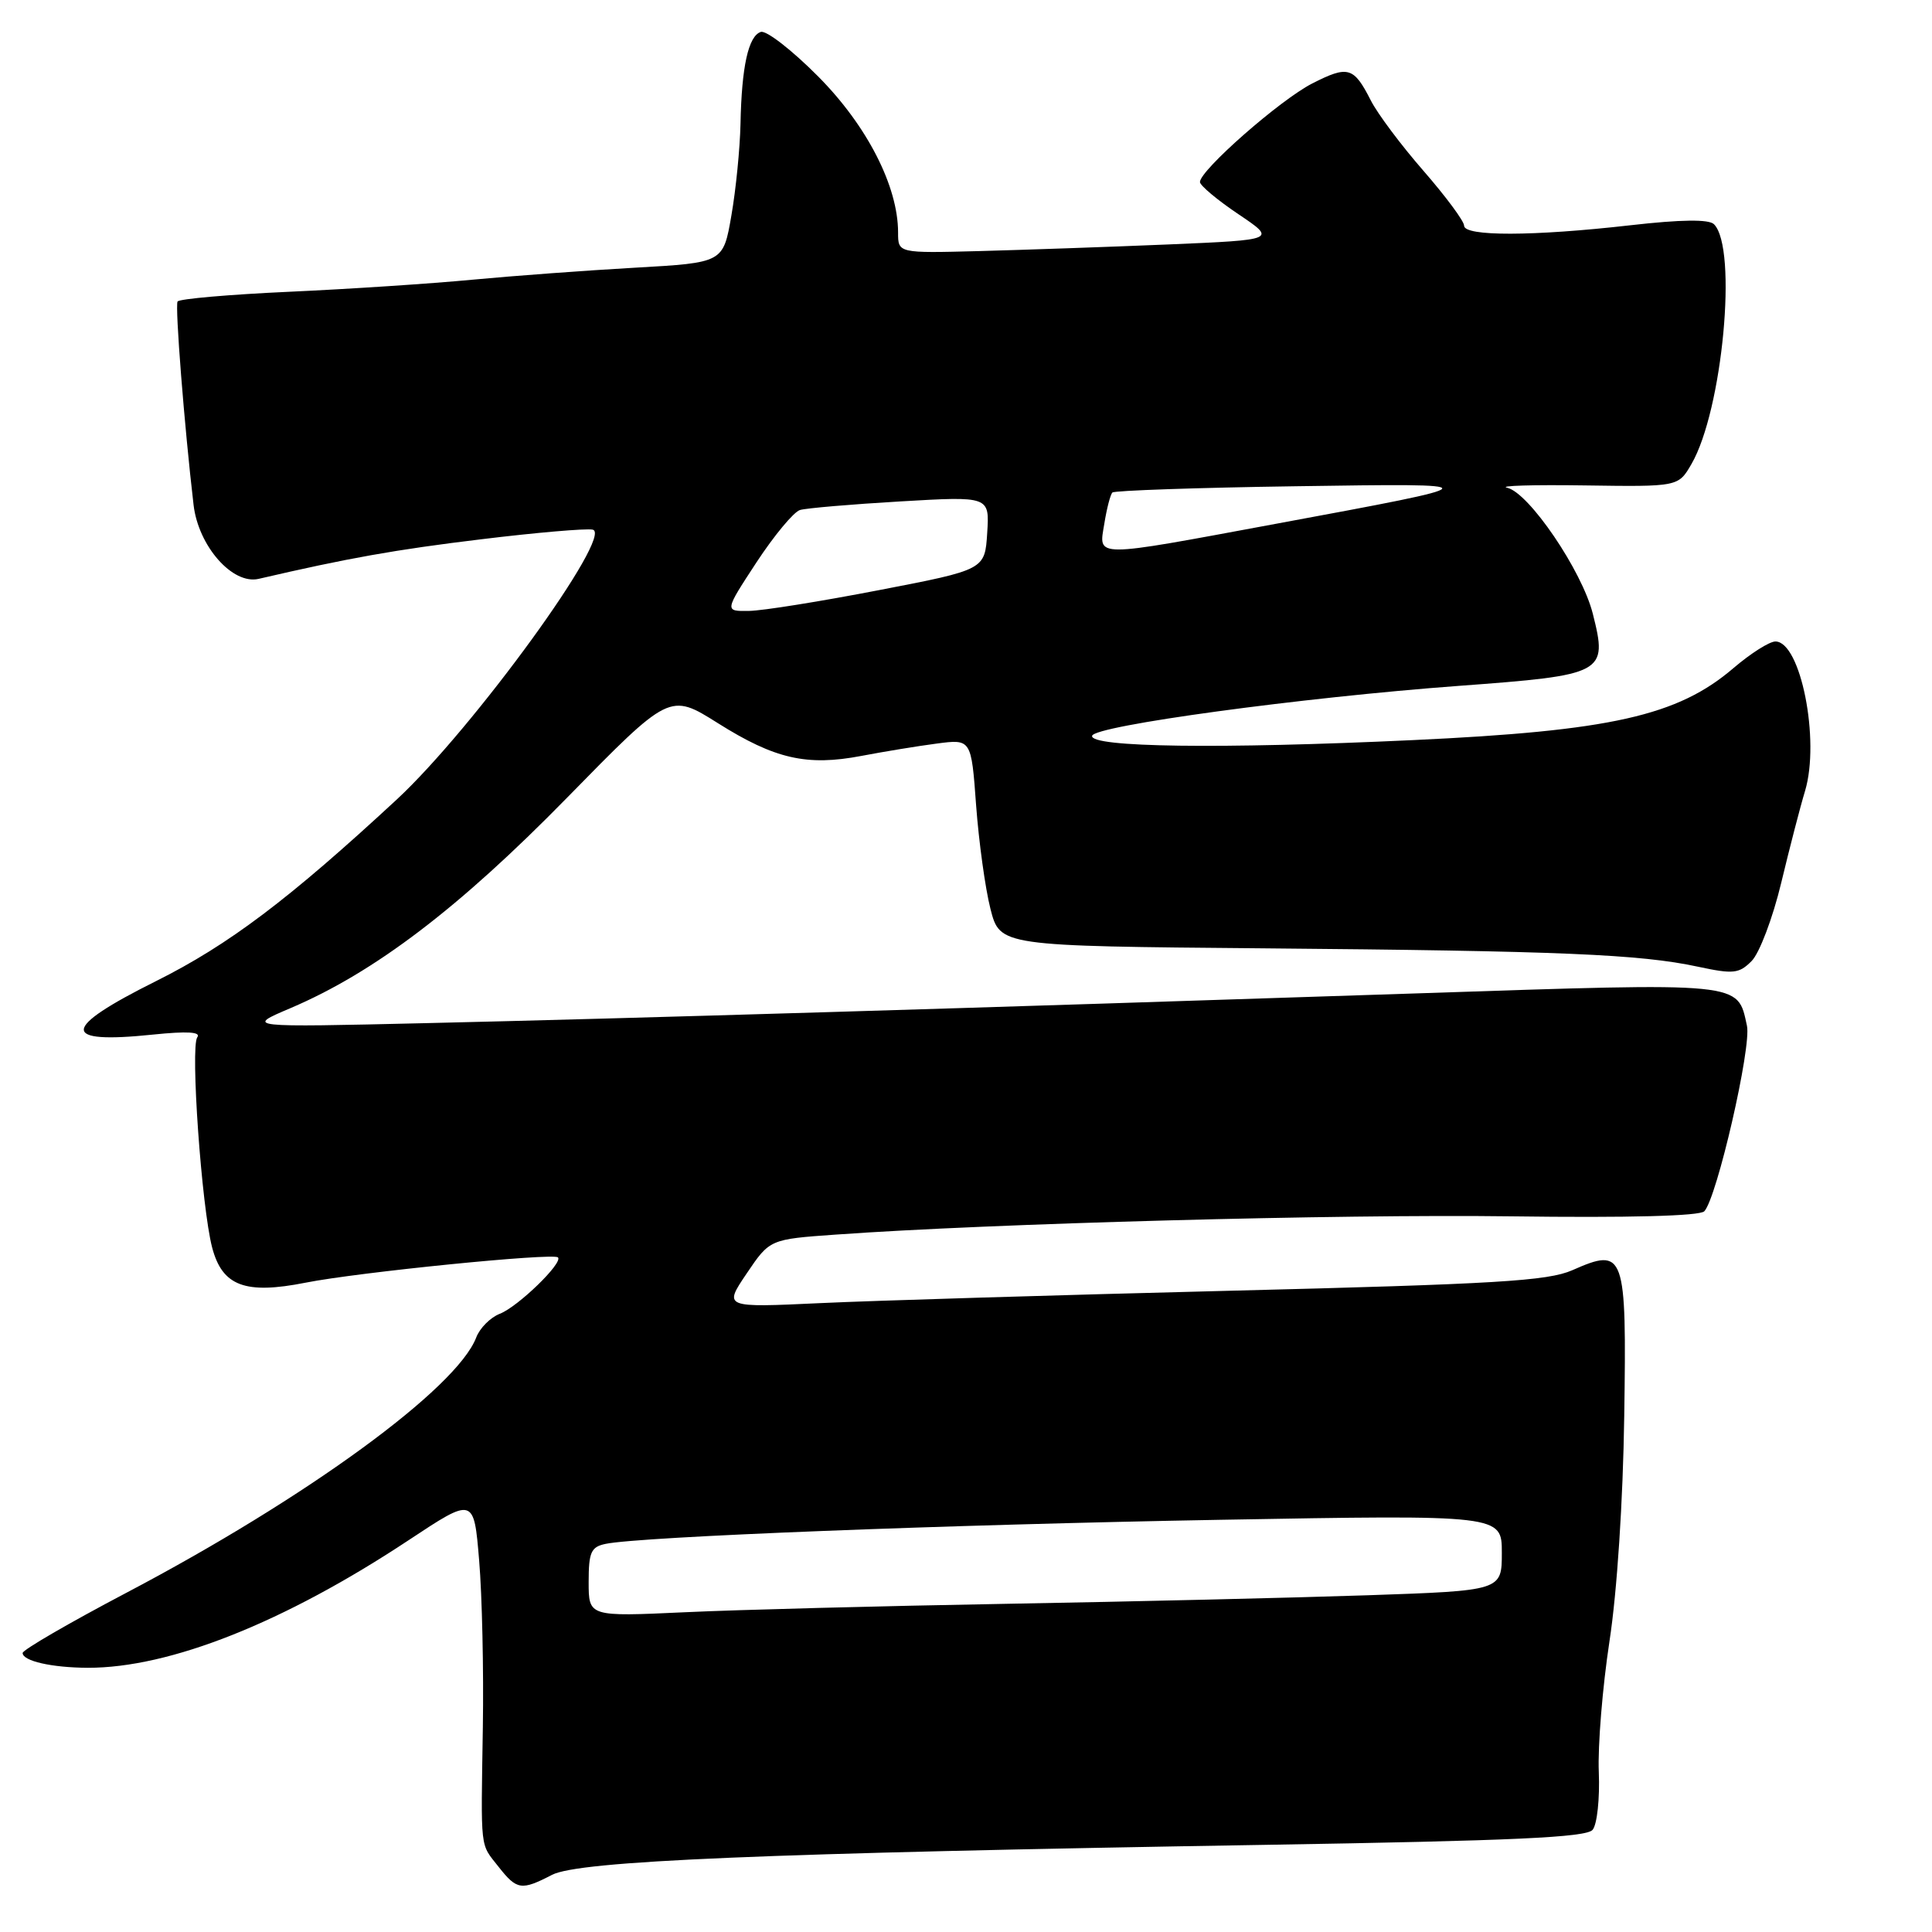<?xml version="1.0" encoding="UTF-8" standalone="no"?>
<!DOCTYPE svg PUBLIC "-//W3C//DTD SVG 1.1//EN" "http://www.w3.org/Graphics/SVG/1.1/DTD/svg11.dtd" >
<svg xmlns="http://www.w3.org/2000/svg" xmlns:xlink="http://www.w3.org/1999/xlink" version="1.1" viewBox="0 0 256 256">
 <g >
 <path fill="currentColor"
d=" M 73.14 248.43 C 76.73 246.57 101.14 245.55 167.73 244.45 C 200.50 243.91 210.20 243.47 211.03 242.46 C 211.63 241.74 211.99 238.31 211.85 234.83 C 211.70 231.35 212.34 223.55 213.26 217.50 C 214.27 210.95 215.06 198.87 215.22 187.62 C 215.54 165.91 215.30 165.24 208.34 168.31 C 205.08 169.74 198.23 170.15 163.00 171.03 C 140.18 171.60 115.74 172.34 108.69 172.67 C 95.88 173.27 95.88 173.27 98.94 168.74 C 102.00 164.21 102.00 164.21 110.75 163.59 C 131.40 162.11 177.36 160.87 200.20 161.17 C 215.81 161.38 225.24 161.13 225.83 160.50 C 227.51 158.70 232.10 138.73 231.48 135.92 C 230.20 130.07 231.27 130.18 188.00 131.62 C 128.70 133.59 83.27 134.95 56.50 135.57 C 32.50 136.13 32.50 136.13 38.50 133.58 C 49.64 128.83 60.81 120.33 75.12 105.72 C 88.74 91.81 88.74 91.81 95.12 95.82 C 102.68 100.58 106.92 101.54 114.15 100.16 C 117.09 99.60 121.57 98.86 124.10 98.53 C 128.70 97.92 128.70 97.92 129.34 106.71 C 129.70 111.55 130.55 117.72 131.24 120.43 C 132.50 125.36 132.50 125.36 167.50 125.66 C 206.68 126.00 217.31 126.44 224.97 128.09 C 229.68 129.10 230.43 129.02 232.10 127.34 C 233.13 126.31 234.90 121.65 236.02 116.98 C 237.14 112.32 238.56 106.83 239.18 104.80 C 241.19 98.08 238.60 85.00 235.25 85.00 C 234.46 85.00 231.97 86.58 229.70 88.52 C 222.30 94.86 213.44 96.85 187.17 98.07 C 161.70 99.26 144.39 99.03 144.71 97.50 C 144.99 96.16 172.47 92.42 193.31 90.88 C 212.65 89.45 213.05 89.23 211.06 81.34 C 209.63 75.63 202.59 65.28 199.71 64.63 C 198.49 64.36 203.10 64.22 209.94 64.32 C 222.38 64.50 222.38 64.50 224.12 61.50 C 228.25 54.40 230.27 32.87 227.11 29.71 C 226.44 29.04 222.77 29.08 216.02 29.85 C 203.11 31.32 194.00 31.34 194.00 29.90 C 194.00 29.30 191.58 26.04 188.63 22.65 C 185.68 19.27 182.53 15.07 181.64 13.31 C 179.37 8.85 178.63 8.64 173.86 11.07 C 169.63 13.23 159.00 22.56 159.00 24.12 C 159.00 24.57 161.28 26.49 164.08 28.37 C 169.15 31.78 169.15 31.78 154.83 32.39 C 146.95 32.72 135.66 33.11 129.75 33.27 C 119.00 33.55 119.00 33.55 119.00 30.81 C 119.00 24.69 114.90 16.67 108.43 10.15 C 104.96 6.65 101.53 3.99 100.81 4.23 C 99.16 4.78 98.27 8.82 98.12 16.42 C 98.05 19.67 97.51 25.14 96.91 28.57 C 95.83 34.81 95.83 34.81 84.16 35.47 C 77.75 35.83 68.05 36.55 62.62 37.06 C 57.19 37.58 46.26 38.30 38.33 38.66 C 30.41 39.02 23.75 39.60 23.53 39.95 C 23.17 40.53 24.43 56.51 25.65 66.91 C 26.29 72.37 30.82 77.51 34.28 76.70 C 46.03 73.97 52.39 72.83 63.74 71.46 C 71.02 70.57 77.68 70.00 78.53 70.18 C 81.41 70.78 62.72 96.53 52.56 105.95 C 38.26 119.19 30.29 125.20 20.68 130.00 C 8.05 136.30 7.93 138.37 20.25 137.09 C 24.82 136.62 26.67 136.73 26.14 137.45 C 25.21 138.72 26.71 159.97 28.11 165.30 C 29.45 170.41 32.48 171.55 40.50 169.96 C 47.44 168.58 73.29 165.99 73.93 166.61 C 74.65 167.31 68.64 173.15 66.23 174.08 C 64.98 174.57 63.57 175.98 63.10 177.23 C 60.51 183.98 40.64 198.48 16.75 211.05 C 9.19 215.03 3.00 218.62 3.00 219.03 C 3.00 220.09 6.86 220.97 11.62 220.99 C 22.49 221.02 37.65 215.00 54.15 204.08 C 62.79 198.36 62.79 198.36 63.49 206.77 C 63.88 211.39 64.10 221.32 63.98 228.84 C 63.72 245.51 63.57 244.18 66.07 247.37 C 68.49 250.44 69.08 250.53 73.14 248.43 Z  M 78.00 209.63 C 78.00 205.67 78.31 204.97 80.25 204.57 C 84.83 203.61 125.61 202.02 161.75 201.38 C 199.00 200.72 199.00 200.72 199.00 205.75 C 199.00 210.77 199.00 210.77 181.25 211.38 C 171.49 211.71 150.00 212.22 133.50 212.51 C 117.00 212.80 97.76 213.30 90.75 213.63 C 78.00 214.22 78.00 214.22 78.00 209.63 Z  M 100.24 74.51 C 102.58 70.95 105.17 67.83 106.00 67.58 C 106.83 67.33 112.81 66.82 119.31 66.44 C 131.12 65.75 131.12 65.75 130.81 70.62 C 130.50 75.49 130.50 75.49 116.50 78.19 C 108.80 79.68 101.03 80.93 99.24 80.95 C 95.99 81.00 95.99 81.00 100.24 74.51 Z  M 146.33 69.38 C 146.65 67.38 147.13 65.53 147.40 65.26 C 147.67 65.00 158.60 64.62 171.70 64.43 C 197.99 64.04 197.99 64.05 169.10 69.40 C 144.57 73.95 145.58 73.95 146.33 69.38 Z "/>
</g>
</svg>